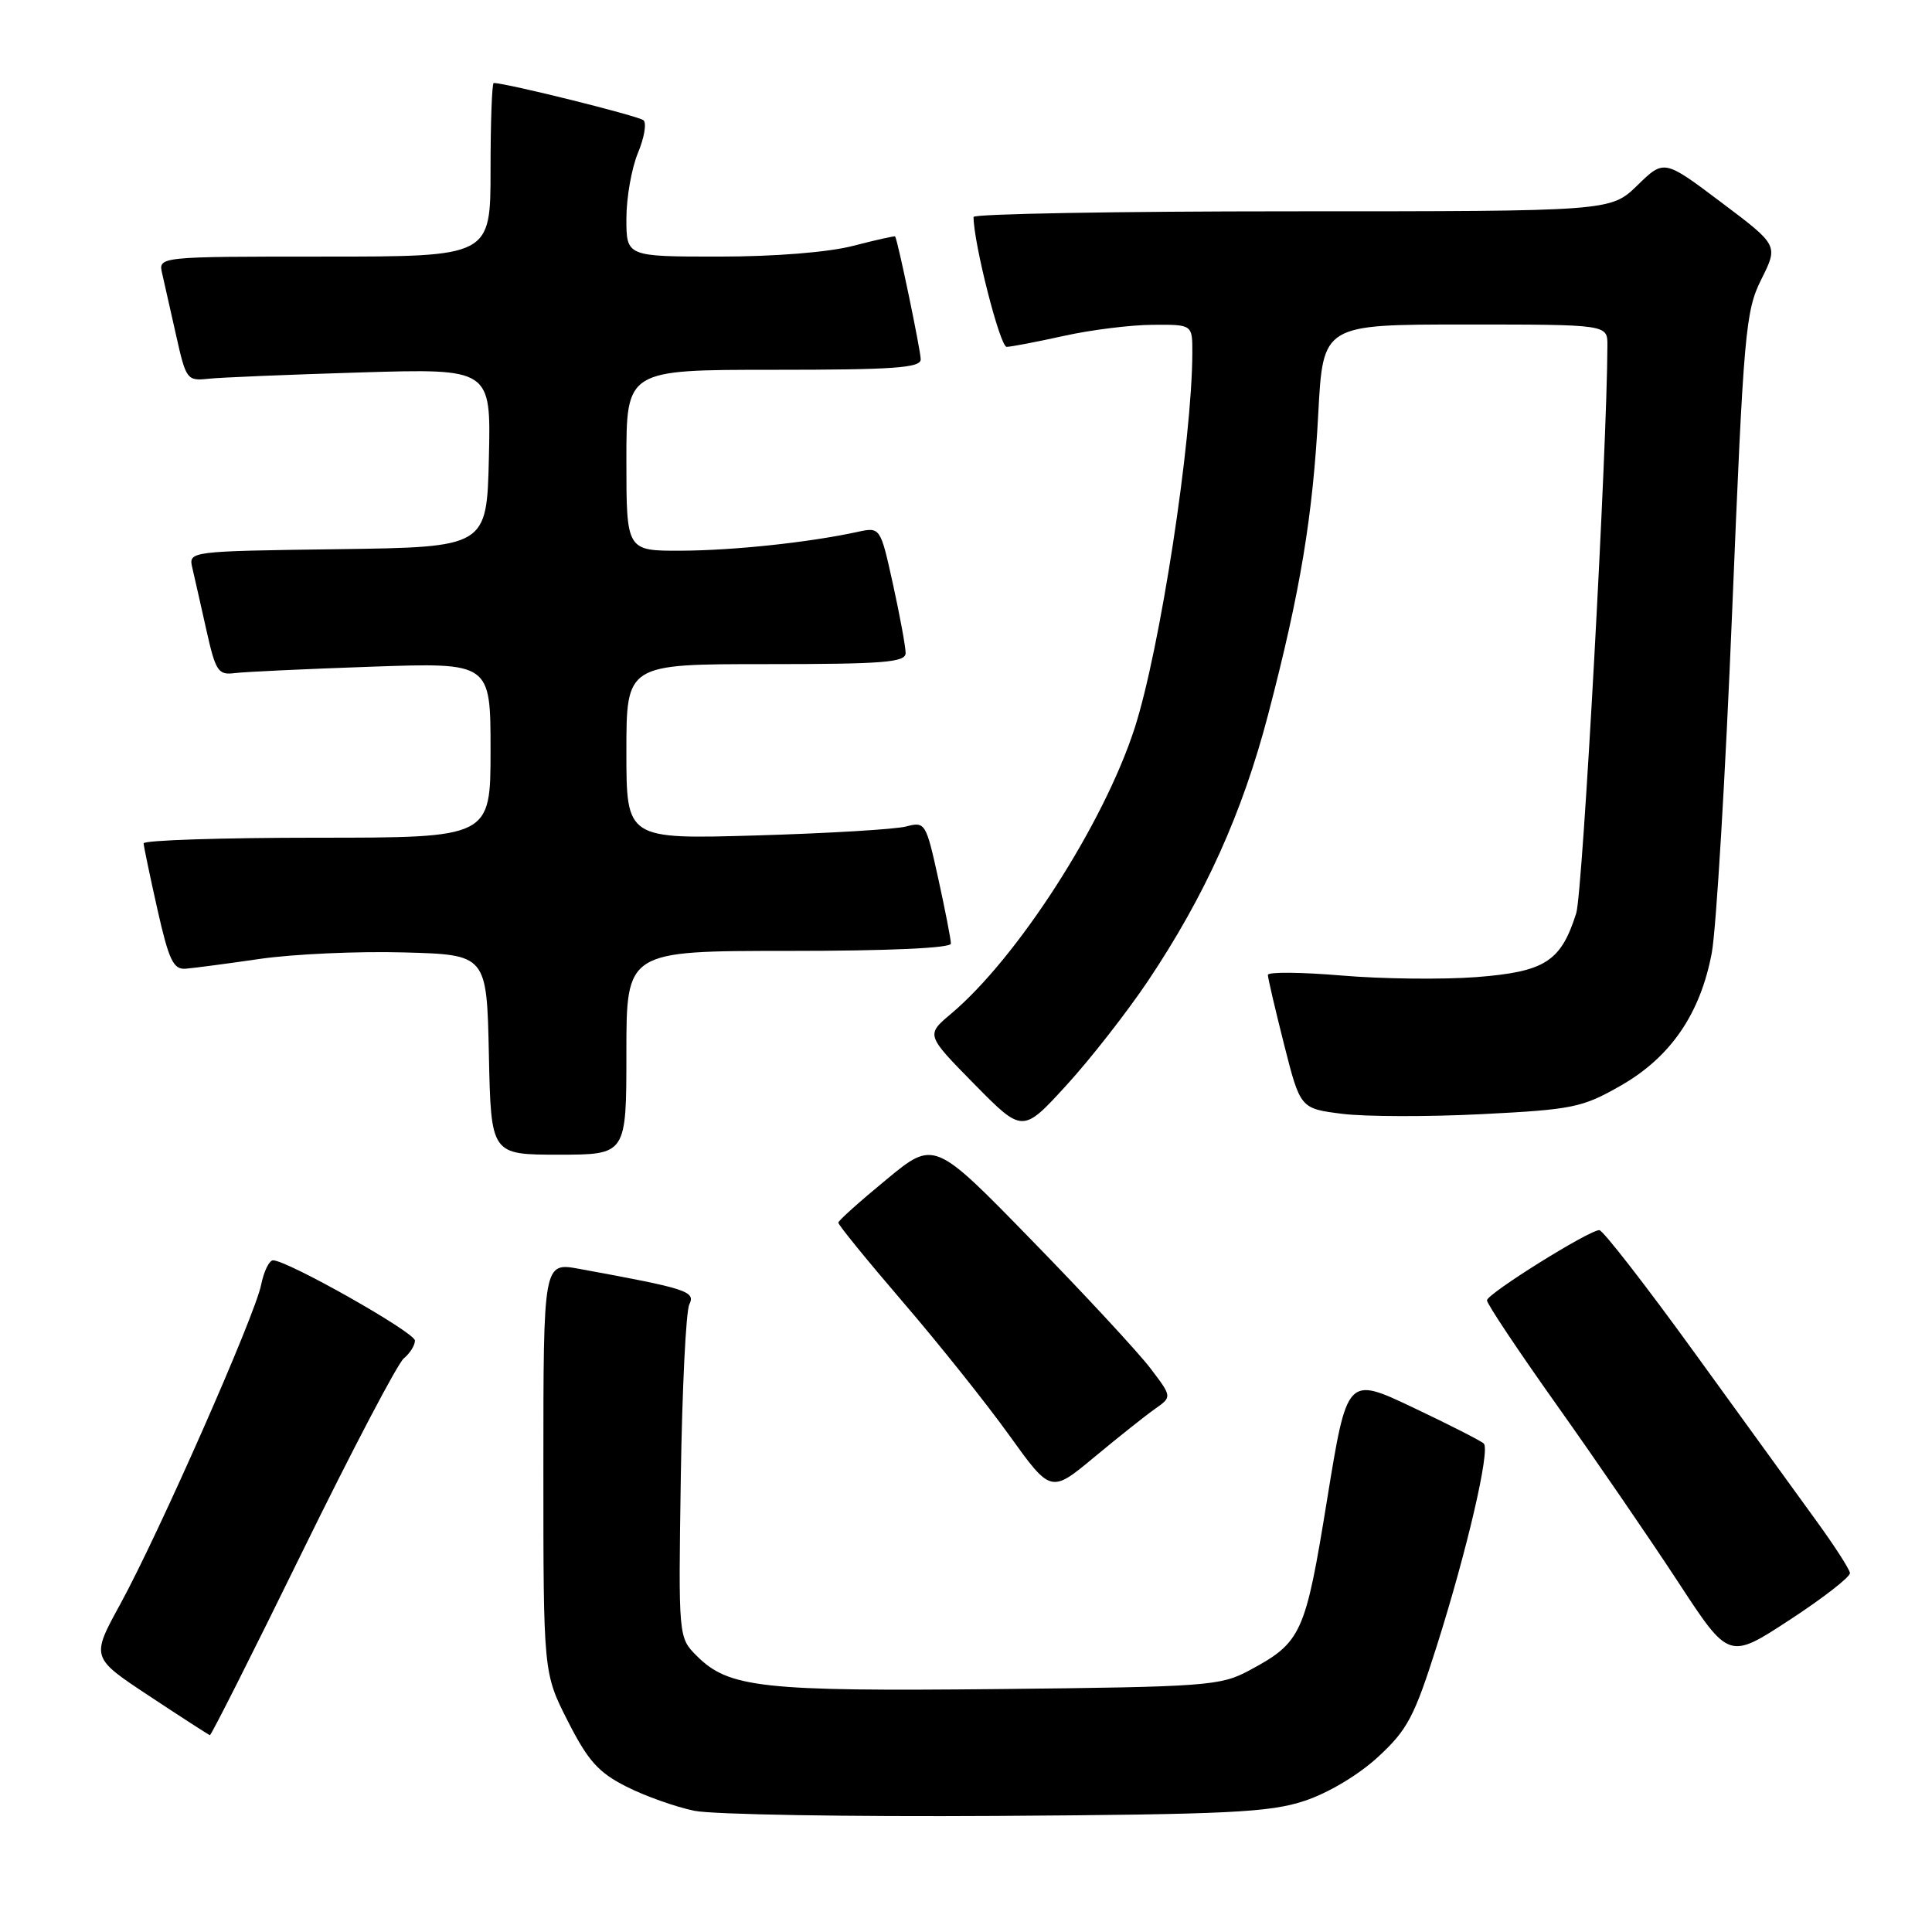 <?xml version="1.0" encoding="UTF-8" standalone="no"?>
<!DOCTYPE svg PUBLIC "-//W3C//DTD SVG 1.1//EN" "http://www.w3.org/Graphics/SVG/1.1/DTD/svg11.dtd" >
<svg xmlns="http://www.w3.org/2000/svg" xmlns:xlink="http://www.w3.org/1999/xlink" version="1.1" viewBox="0 0 256 256">
 <g >
 <path fill="currentColor"
d=" M 172.84 238.63 C 175.99 237.59 180.00 235.20 182.60 232.80 C 186.50 229.21 187.41 227.48 190.40 218.04 C 194.40 205.40 197.48 192.14 196.61 191.28 C 196.27 190.94 192.06 188.79 187.25 186.51 C 178.50 182.36 178.50 182.36 175.84 198.75 C 172.95 216.57 172.47 217.62 165.50 221.36 C 161.72 223.38 159.93 223.52 132.31 223.81 C 100.97 224.13 96.56 223.65 92.33 219.42 C 89.89 216.98 89.89 216.98 90.21 195.74 C 90.39 184.06 90.89 173.75 91.34 172.84 C 92.18 171.11 91.06 170.75 76.75 168.13 C 72.00 167.26 72.00 167.26 72.00 194.47 C 72.00 221.69 72.00 221.69 75.25 228.08 C 77.92 233.33 79.30 234.87 83.01 236.74 C 85.49 238.00 89.54 239.43 92.01 239.94 C 94.48 240.44 112.47 240.74 132.00 240.62 C 162.80 240.42 168.21 240.16 172.84 238.63 Z  M 40.06 205.62 C 46.63 192.21 52.68 180.68 53.50 180.00 C 54.33 179.31 54.99 178.25 54.98 177.63 C 54.96 176.54 38.08 167.00 36.18 167.00 C 35.67 167.00 34.96 168.46 34.60 170.25 C 33.78 174.35 21.05 203.21 15.93 212.57 C 12.06 219.63 12.06 219.63 19.78 224.73 C 24.03 227.54 27.64 229.87 27.81 229.92 C 27.98 229.96 33.49 219.03 40.06 205.62 Z  M 245.13 208.43 C 245.07 207.92 243.06 204.80 240.66 201.50 C 238.27 198.20 231.01 188.19 224.54 179.25 C 218.07 170.31 212.39 163.00 211.92 163.00 C 210.54 163.00 197.06 171.42 197.03 172.30 C 197.01 172.74 201.21 179.04 206.37 186.30 C 211.52 193.56 218.74 204.09 222.41 209.70 C 229.09 219.91 229.09 219.91 237.16 214.63 C 241.60 211.73 245.18 208.94 245.13 208.43 Z  M 153.05 186.68 C 155.31 185.09 155.31 185.09 152.43 181.30 C 150.84 179.21 143.75 171.55 136.66 164.29 C 123.78 151.07 123.78 151.07 117.46 156.29 C 113.98 159.15 111.11 161.72 111.08 162.00 C 111.05 162.28 114.90 167.00 119.62 172.50 C 124.35 178.00 130.70 185.96 133.73 190.18 C 139.25 197.86 139.25 197.86 145.02 193.06 C 148.20 190.42 151.81 187.55 153.05 186.68 Z  M 83.00 139.50 C 83.00 126.00 83.00 126.00 104.50 126.00 C 117.75 126.00 126.00 125.63 126.00 125.03 C 126.00 124.49 125.25 120.63 124.33 116.44 C 122.70 109.03 122.59 108.85 120.08 109.51 C 118.66 109.89 109.74 110.42 100.25 110.70 C 83.00 111.20 83.00 111.20 83.00 99.60 C 83.00 88.00 83.00 88.00 101.50 88.00 C 117.12 88.00 120.00 87.77 120.00 86.53 C 120.00 85.72 119.25 81.63 118.33 77.44 C 116.65 69.82 116.65 69.82 113.58 70.49 C 107.15 71.88 97.23 72.94 90.25 72.97 C 83.00 73.00 83.00 73.00 83.00 61.00 C 83.00 49.00 83.00 49.00 102.50 49.00 C 118.39 49.00 122.00 48.75 122.00 47.62 C 122.00 46.46 118.96 31.84 118.61 31.33 C 118.55 31.24 116.04 31.80 113.03 32.58 C 109.75 33.43 102.65 34.00 95.28 34.00 C 83.00 34.00 83.00 34.00 83.00 28.97 C 83.00 26.20 83.69 22.30 84.52 20.29 C 85.36 18.29 85.70 16.33 85.27 15.94 C 84.66 15.37 67.08 11.00 65.42 11.00 C 65.19 11.00 65.00 16.18 65.00 22.50 C 65.00 34.00 65.00 34.00 42.98 34.00 C 20.96 34.00 20.96 34.00 21.49 36.25 C 21.78 37.49 22.61 41.20 23.35 44.50 C 24.64 50.28 24.79 50.49 27.59 50.19 C 29.19 50.01 38.28 49.64 47.78 49.35 C 65.06 48.83 65.06 48.83 64.78 60.67 C 64.50 72.50 64.50 72.50 44.74 72.77 C 24.97 73.04 24.97 73.04 25.49 75.27 C 25.78 76.50 26.61 80.20 27.35 83.50 C 28.57 88.96 28.91 89.47 31.10 89.19 C 32.42 89.02 40.59 88.64 49.25 88.34 C 65.00 87.79 65.00 87.79 65.00 99.40 C 65.00 111.00 65.00 111.00 42.00 111.00 C 29.35 111.00 19.01 111.34 19.03 111.75 C 19.05 112.16 19.87 116.10 20.86 120.50 C 22.37 127.21 22.97 128.48 24.58 128.36 C 25.64 128.28 30.10 127.69 34.50 127.05 C 38.90 126.42 47.45 126.03 53.50 126.20 C 64.50 126.50 64.50 126.50 64.78 139.75 C 65.06 153.00 65.06 153.00 74.03 153.00 C 83.00 153.00 83.00 153.00 83.00 139.50 Z  M 152.10 130.00 C 159.67 118.70 164.63 107.71 168.03 94.70 C 172.30 78.39 173.96 68.41 174.68 54.75 C 175.31 43.00 175.31 43.00 194.15 43.00 C 213.00 43.00 213.00 43.00 212.99 45.75 C 212.96 59.22 209.72 118.27 208.86 121.00 C 206.83 127.42 204.73 128.76 195.65 129.47 C 191.17 129.81 183.11 129.72 177.75 129.26 C 172.39 128.81 168.00 128.77 168.00 129.18 C 168.00 129.59 168.97 133.74 170.15 138.41 C 172.30 146.89 172.30 146.89 177.87 147.59 C 180.93 147.97 189.26 147.99 196.37 147.63 C 208.42 147.02 209.67 146.76 214.76 143.85 C 221.37 140.07 225.30 134.34 226.82 126.26 C 227.41 123.09 228.63 102.72 229.52 81.00 C 231.05 43.84 231.28 41.23 233.39 37.00 C 235.64 32.50 235.64 32.50 228.07 26.81 C 220.50 21.11 220.50 21.11 216.96 24.56 C 213.42 28.00 213.42 28.00 171.21 28.00 C 147.99 28.00 129.00 28.34 129.00 28.75 C 129.00 32.19 132.51 45.99 133.39 45.96 C 134.00 45.95 137.43 45.29 141.00 44.50 C 144.57 43.71 149.86 43.05 152.75 43.04 C 158.00 43.00 158.00 43.00 157.99 46.75 C 157.96 58.44 153.70 86.10 150.34 96.50 C 146.24 109.16 134.82 126.92 126.02 134.33 C 122.69 137.13 122.69 137.13 129.09 143.64 C 135.50 150.15 135.50 150.15 141.29 143.82 C 144.47 140.35 149.33 134.12 152.10 130.00 Z "/>
</g>
</svg>